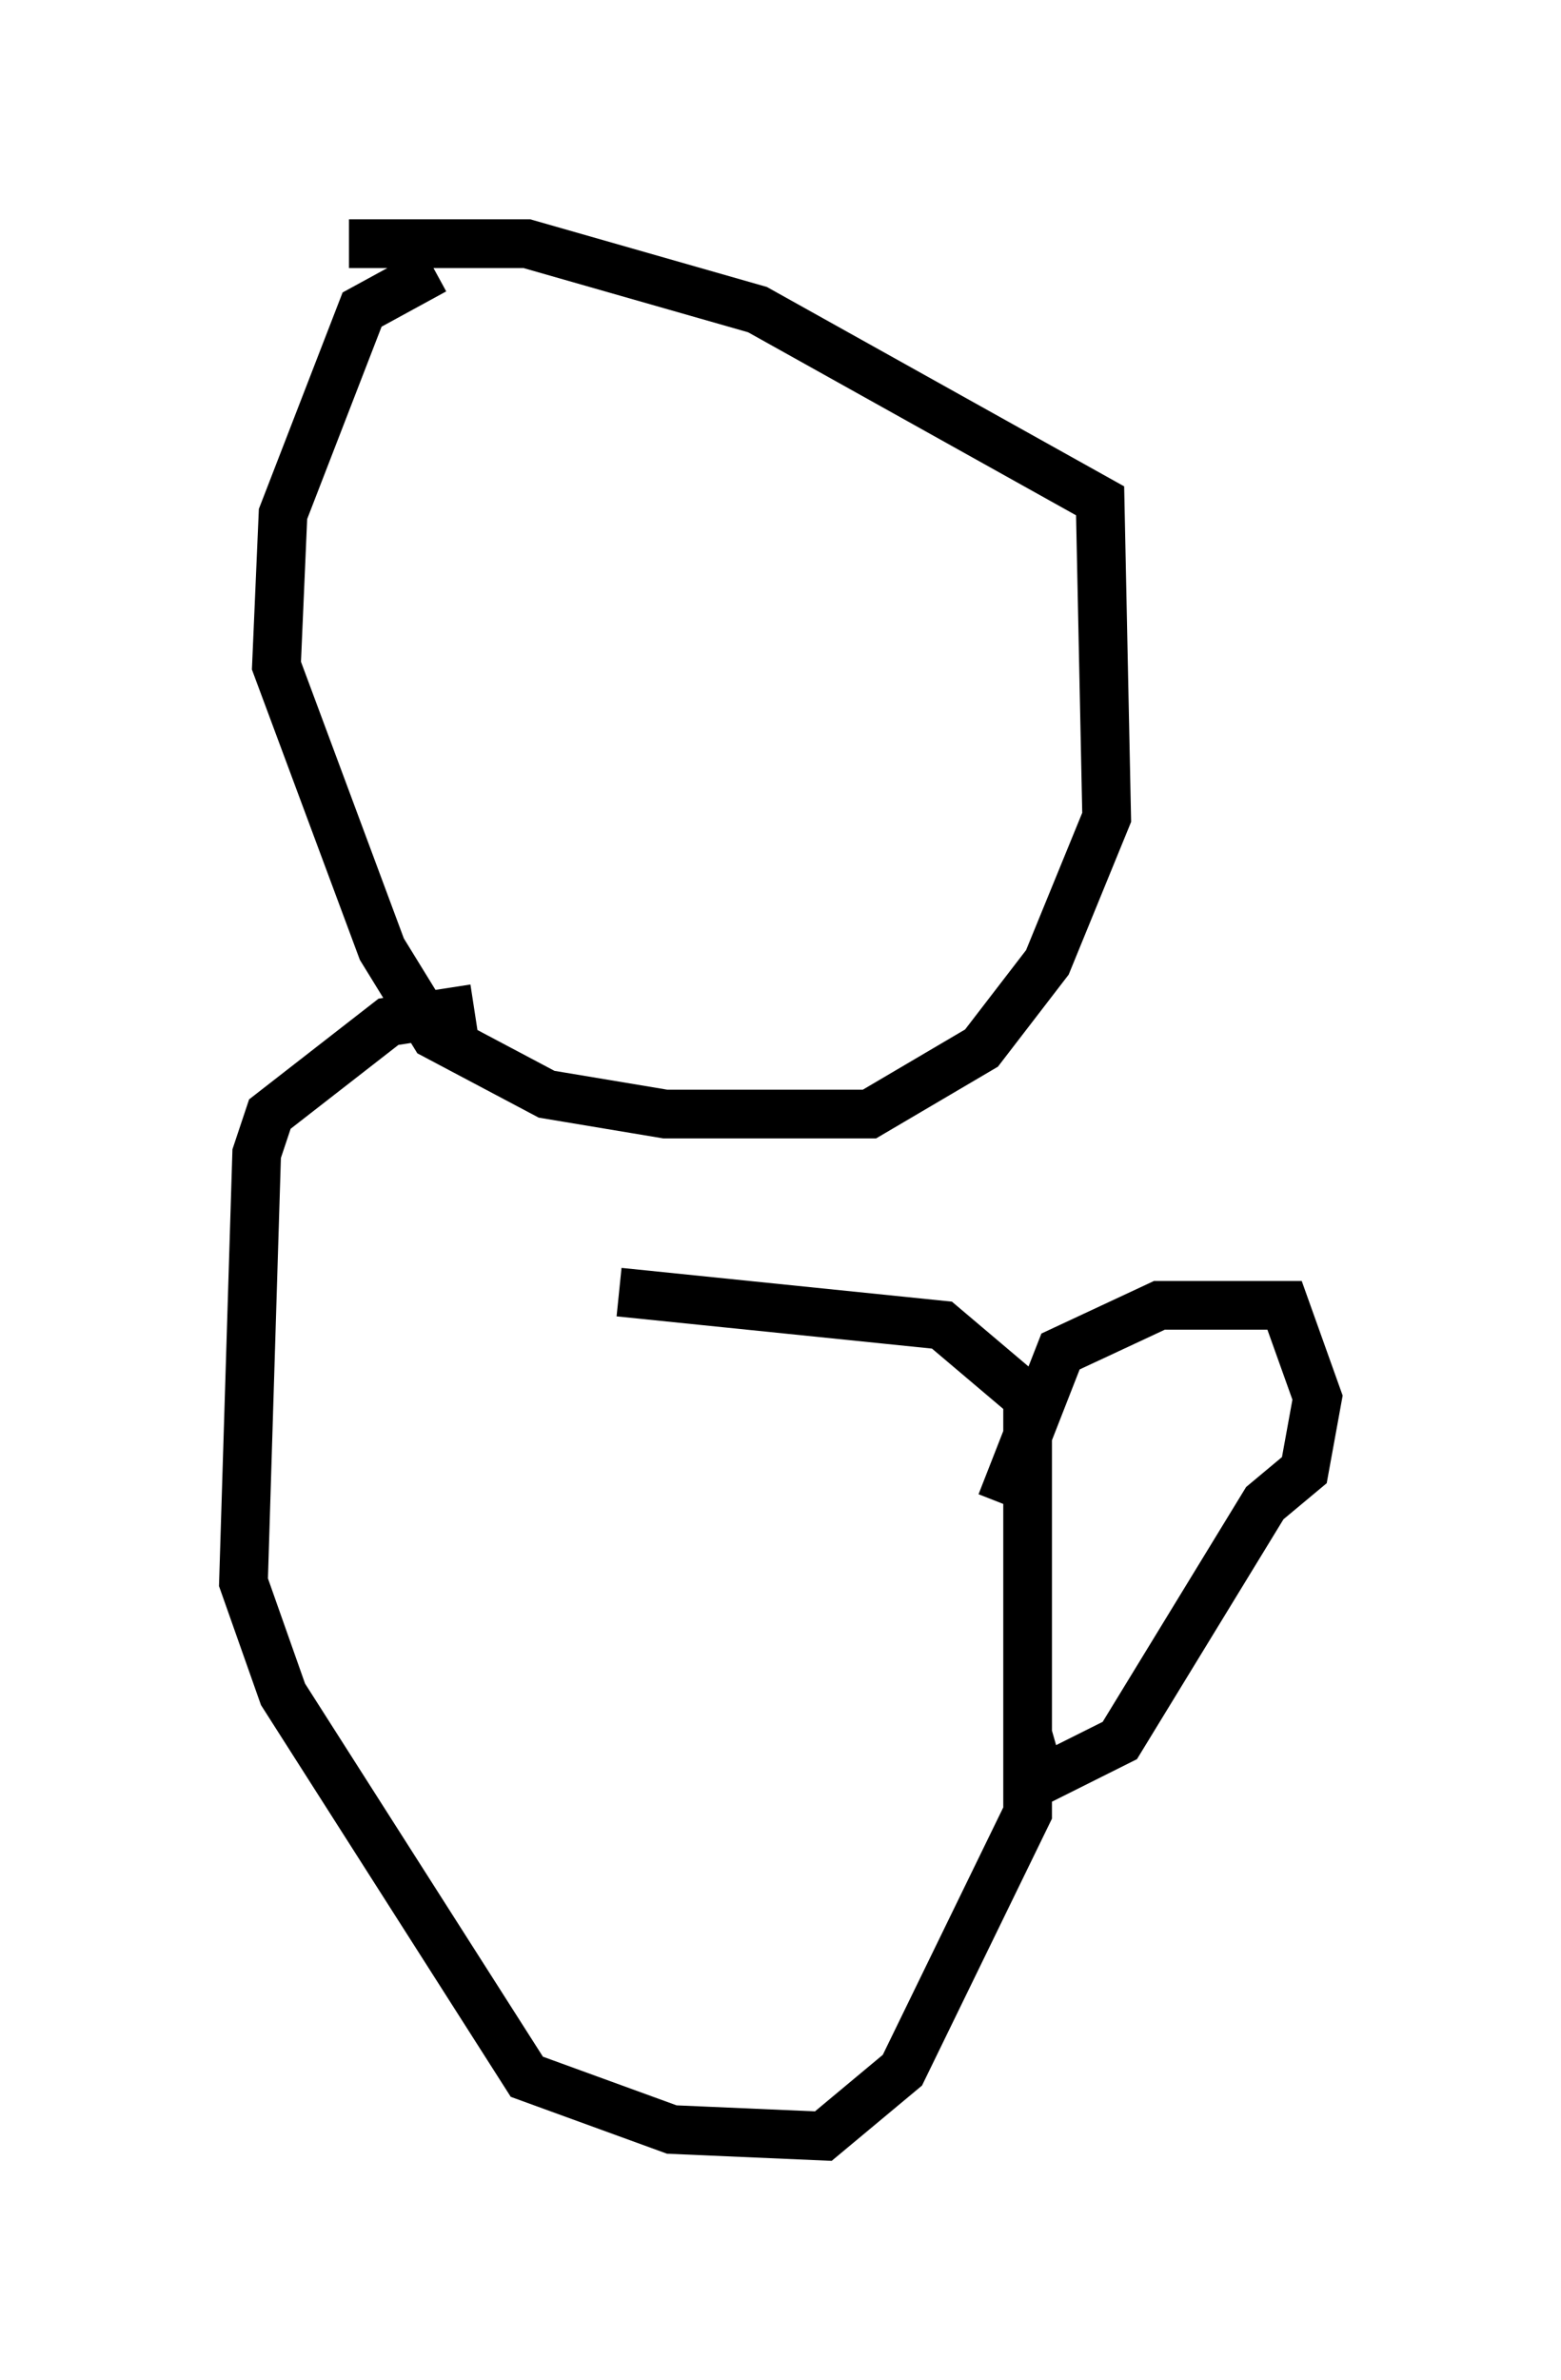 <?xml version="1.0" encoding="utf-8" ?>
<svg baseProfile="full" height="48.836" version="1.1" width="32.057" xmlns="http://www.w3.org/2000/svg" xmlns:ev="http://www.w3.org/2001/xml-events" xmlns:xlink="http://www.w3.org/1999/xlink"><defs /><rect fill="white" height="48.836" width="32.057" x="0" y="0" /><path d="M11.36, 5.406 m-2.436, 0.135 l-1.488, 0.812 -1.624, 4.195 l-0.135, 3.112 2.165, 5.819 l1.083, 1.759 2.3, 1.218 l2.436, 0.406 4.195, 0.0 l2.3, -1.353 1.353, -1.759 l1.218, -2.977 -0.135, -6.495 l-7.036, -3.924 -4.736, -1.353 l-3.654, 0.0 m2.571, 15.697 l-1.759, 0.271 -2.436, 1.894 l-0.271, 0.812 -0.271, 8.796 l0.812, 2.3 5.007, 7.848 l2.977, 1.083 3.112, 0.135 l1.624, -1.353 2.571, -5.277 l0.0, -8.525 -1.759, -1.488 l-6.631, -0.677 m7.848, 4.33 l1.218, -3.112 2.03, -0.947 l2.571, 0.0 0.677, 1.894 l-0.271, 1.488 -0.812, 0.677 l-2.977, 4.871 -1.624, 0.812 l-0.271, -0.947 " fill="none" stroke="black" stroke-width="1" /></svg>